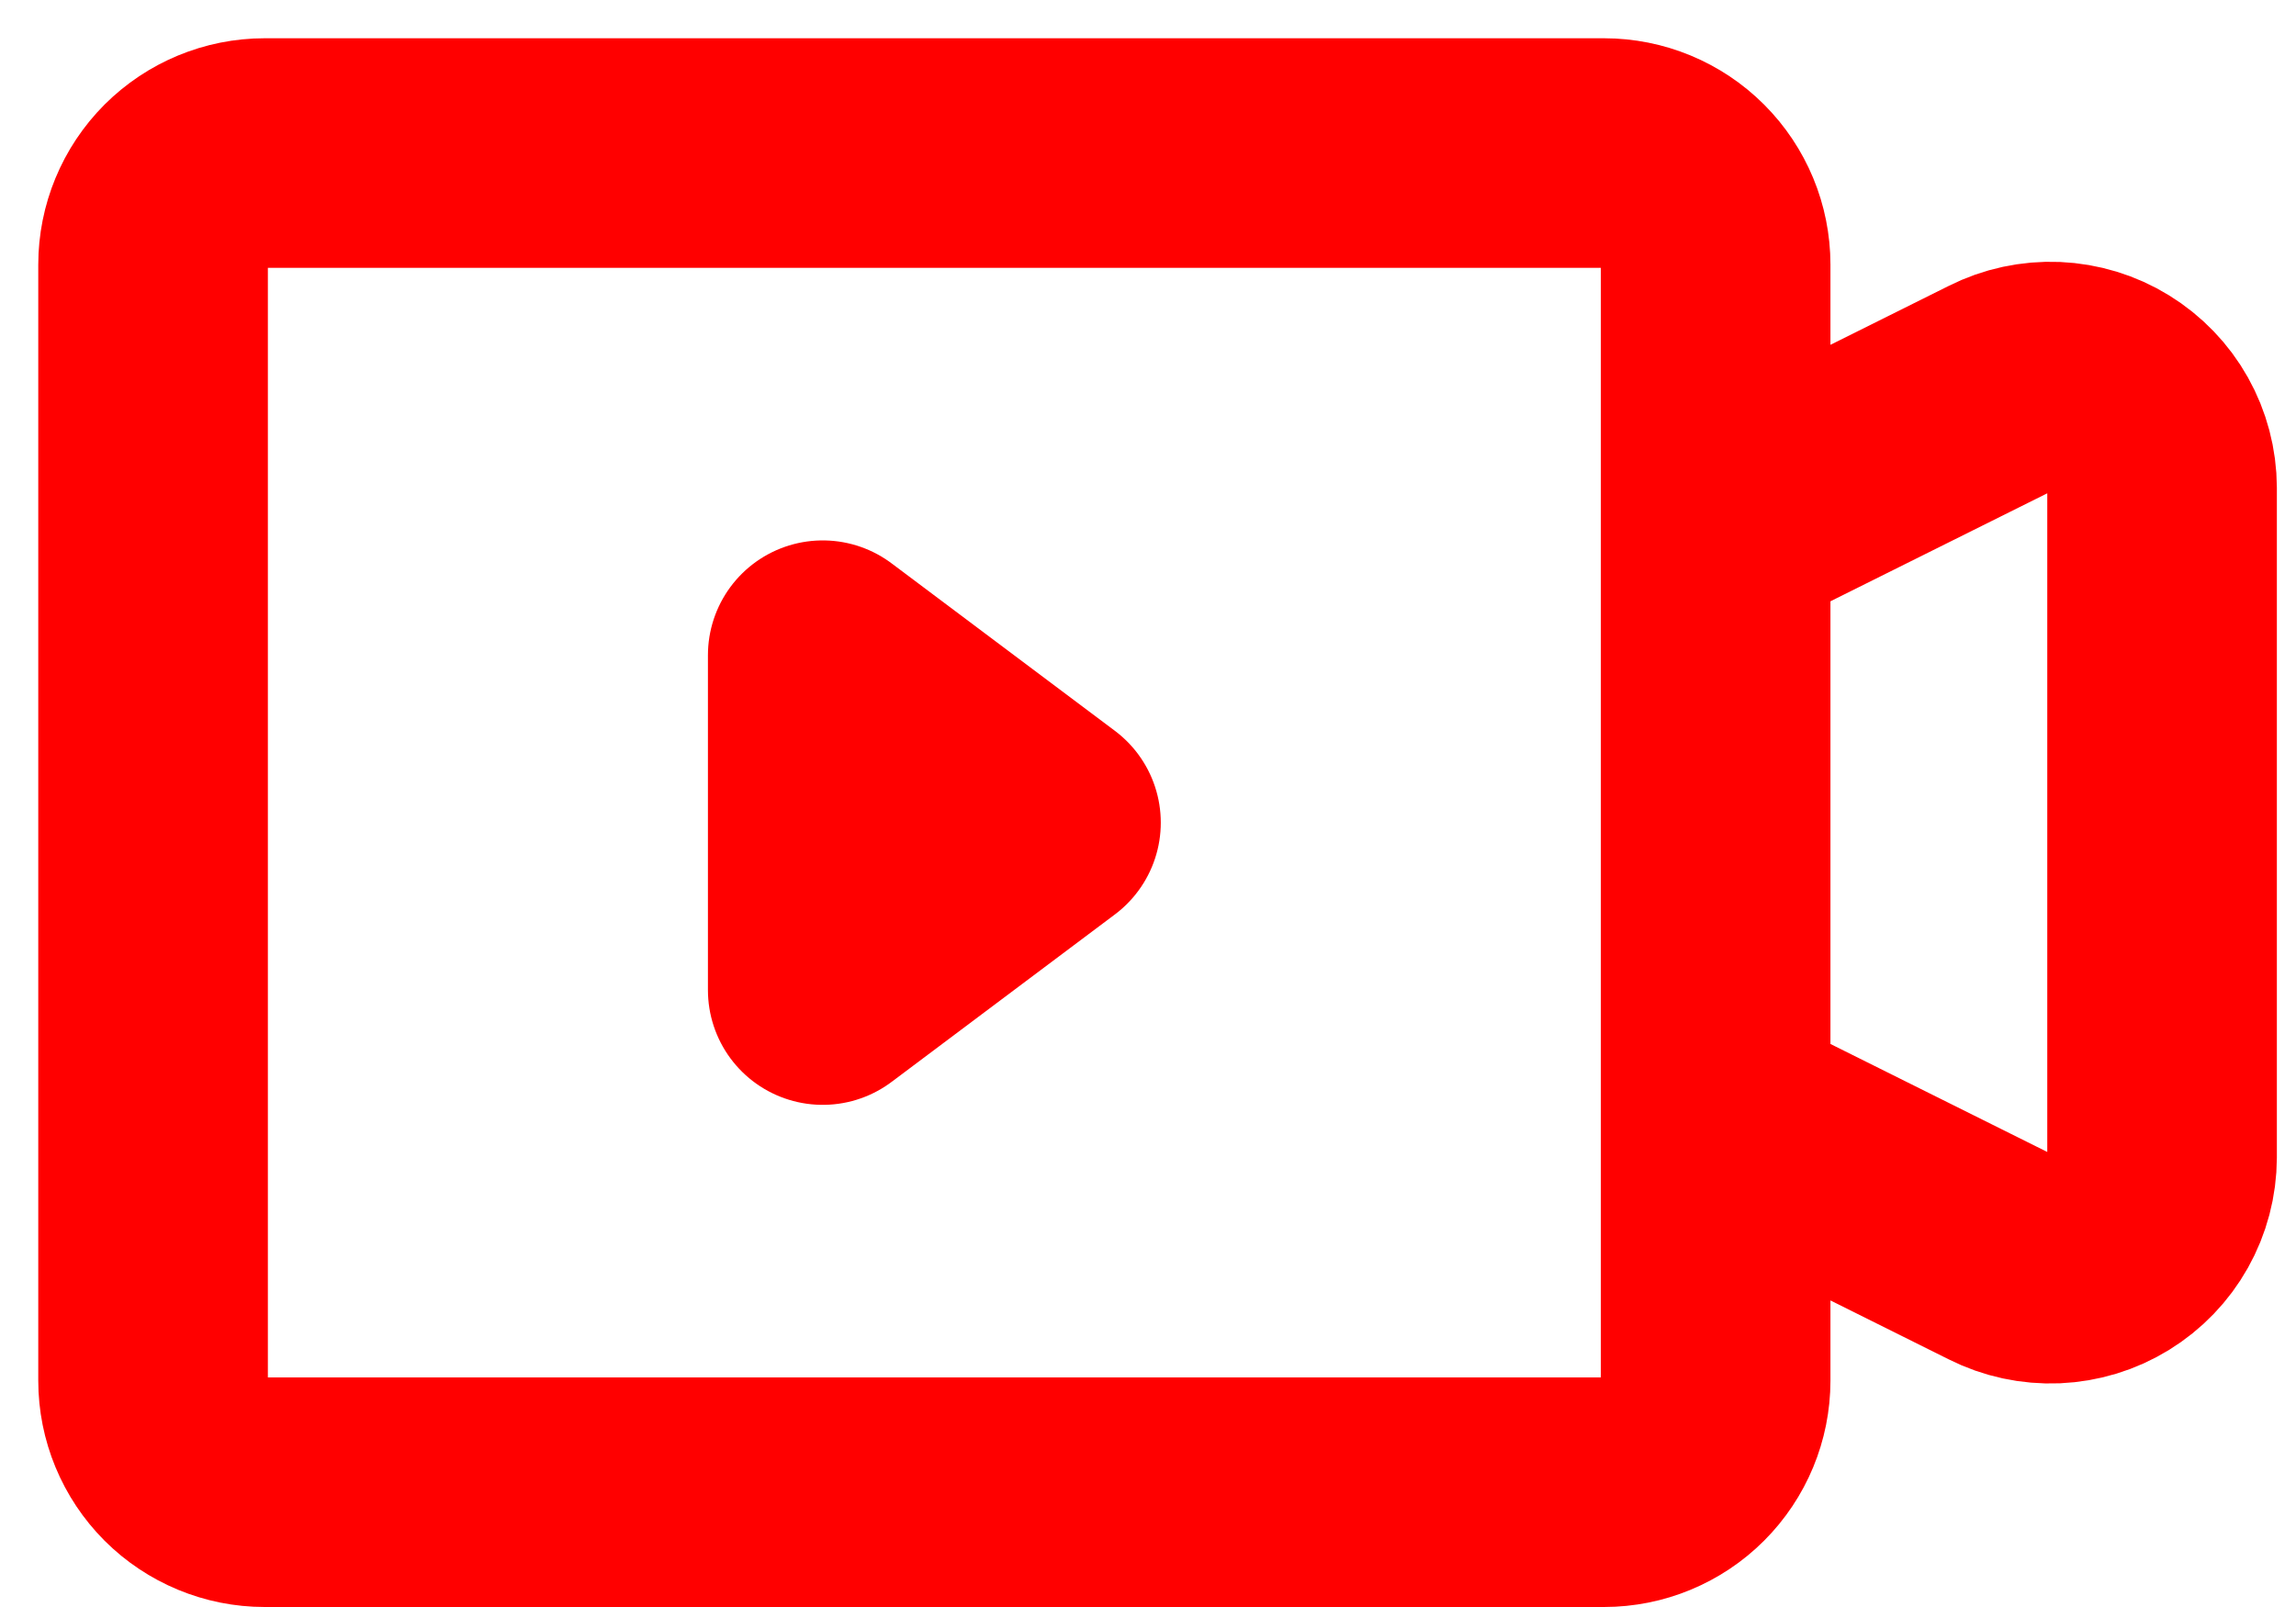 <svg width="30" height="21" viewBox="0 0 30 21" fill="none" xmlns="http://www.w3.org/2000/svg">
<path d="M22.417 14.571L26.135 16.423C26.357 16.535 26.604 16.588 26.853 16.578C27.101 16.567 27.343 16.494 27.555 16.363C27.766 16.233 27.942 16.051 28.063 15.835C28.185 15.618 28.249 15.374 28.25 15.125V6.375C28.249 6.126 28.185 5.882 28.063 5.665C27.942 5.449 27.766 5.267 27.555 5.137C27.343 5.006 27.101 4.933 26.853 4.922C26.604 4.912 26.357 4.965 26.135 5.077L22.417 6.929V14.571ZM20.958 19.5H3.458C3.072 19.5 2.701 19.346 2.427 19.073C2.154 18.799 2 18.428 2 18.042V3.458C2 3.072 2.154 2.701 2.427 2.427C2.701 2.154 3.072 2 3.458 2H20.958C21.345 2 21.716 2.154 21.989 2.427C22.263 2.701 22.417 3.072 22.417 3.458V18.042C22.417 18.428 22.263 18.799 21.989 19.073C21.716 19.346 21.345 19.5 20.958 19.5ZM13.667 10.75L10.75 8.562V12.938L13.667 10.75Z" stroke="#FF0000" stroke-width="3" stroke-linecap="round" stroke-linejoin="round"/>
</svg>
